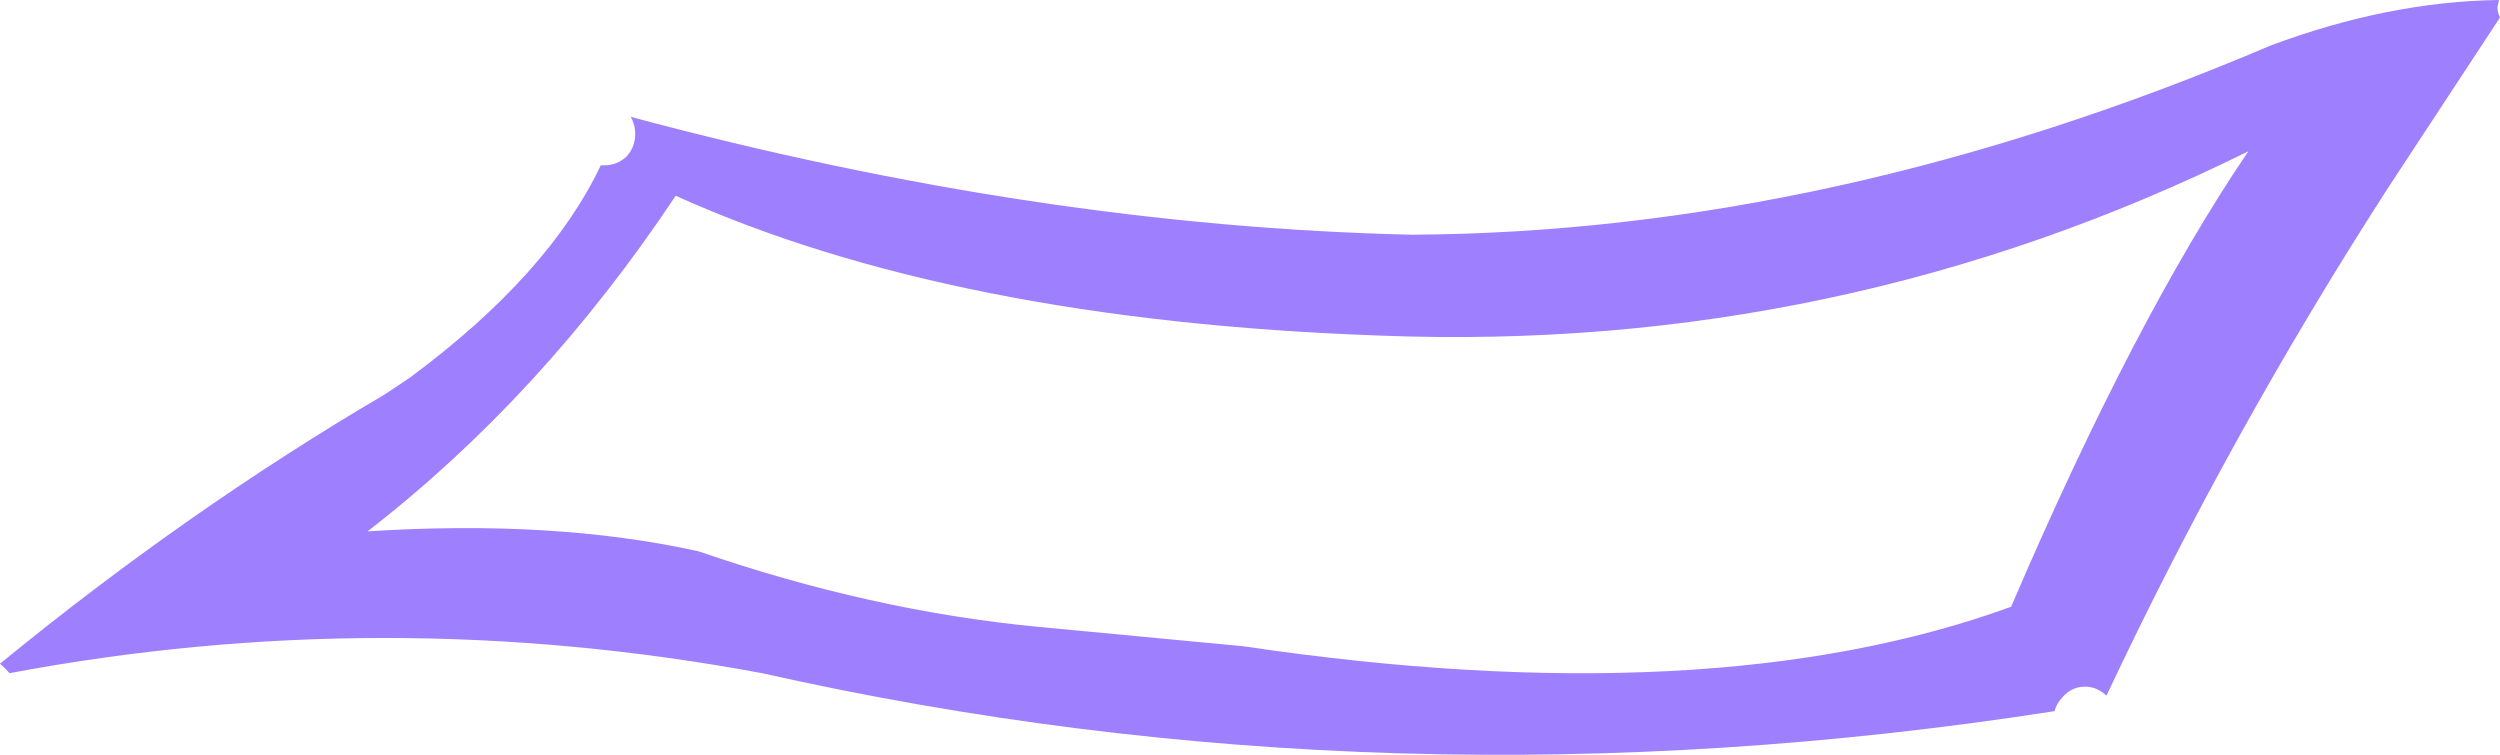 <?xml version="1.0" encoding="UTF-8" standalone="no"?>
<svg xmlns:xlink="http://www.w3.org/1999/xlink" height="75.55px" width="250.3px" xmlns="http://www.w3.org/2000/svg">
  <g transform="matrix(1.0, 0.0, 0.0, 1.0, 125.15, 37.8)">
    <path d="M-21.3 24.95 L-0.7 26.9 Q46.2 33.85 76.2 22.95 88.55 -5.85 99.95 -22.65 59.0 -2.4 13.05 -4.2 -29.8 -5.7 -57.5 -18.2 -70.85 1.85 -88.35 15.4 -69.65 14.2 -55.2 17.4 -37.95 23.35 -21.3 24.95 M125.15 -36.05 L113.85 -18.85 Q98.1 5.6 85.75 31.85 84.8 30.95 83.6 30.95 82.3 30.95 81.4 31.95 80.75 32.6 80.55 33.4 14.1 43.75 -48.85 29.6 -86.75 22.55 -124.2 29.6 L-124.55 29.2 -125.15 28.65 Q-106.4 13.3 -86.65 1.7 L-84.1 0.0 Q-70.2 -10.3 -65.0 -21.25 L-64.65 -21.25 Q-63.35 -21.25 -62.4 -22.15 -61.55 -23.1 -61.55 -24.4 -61.55 -25.3 -62.0 -26.1 -21.15 -15.15 16.25 -14.3 58.3 -14.55 102.2 -33.25 114.0 -37.65 125.05 -37.8 L124.9 -37.1 Q124.9 -36.5 125.15 -36.05" fill="#9e80ff" fill-rule="evenodd" stroke="none"/>
  </g>
</svg>
